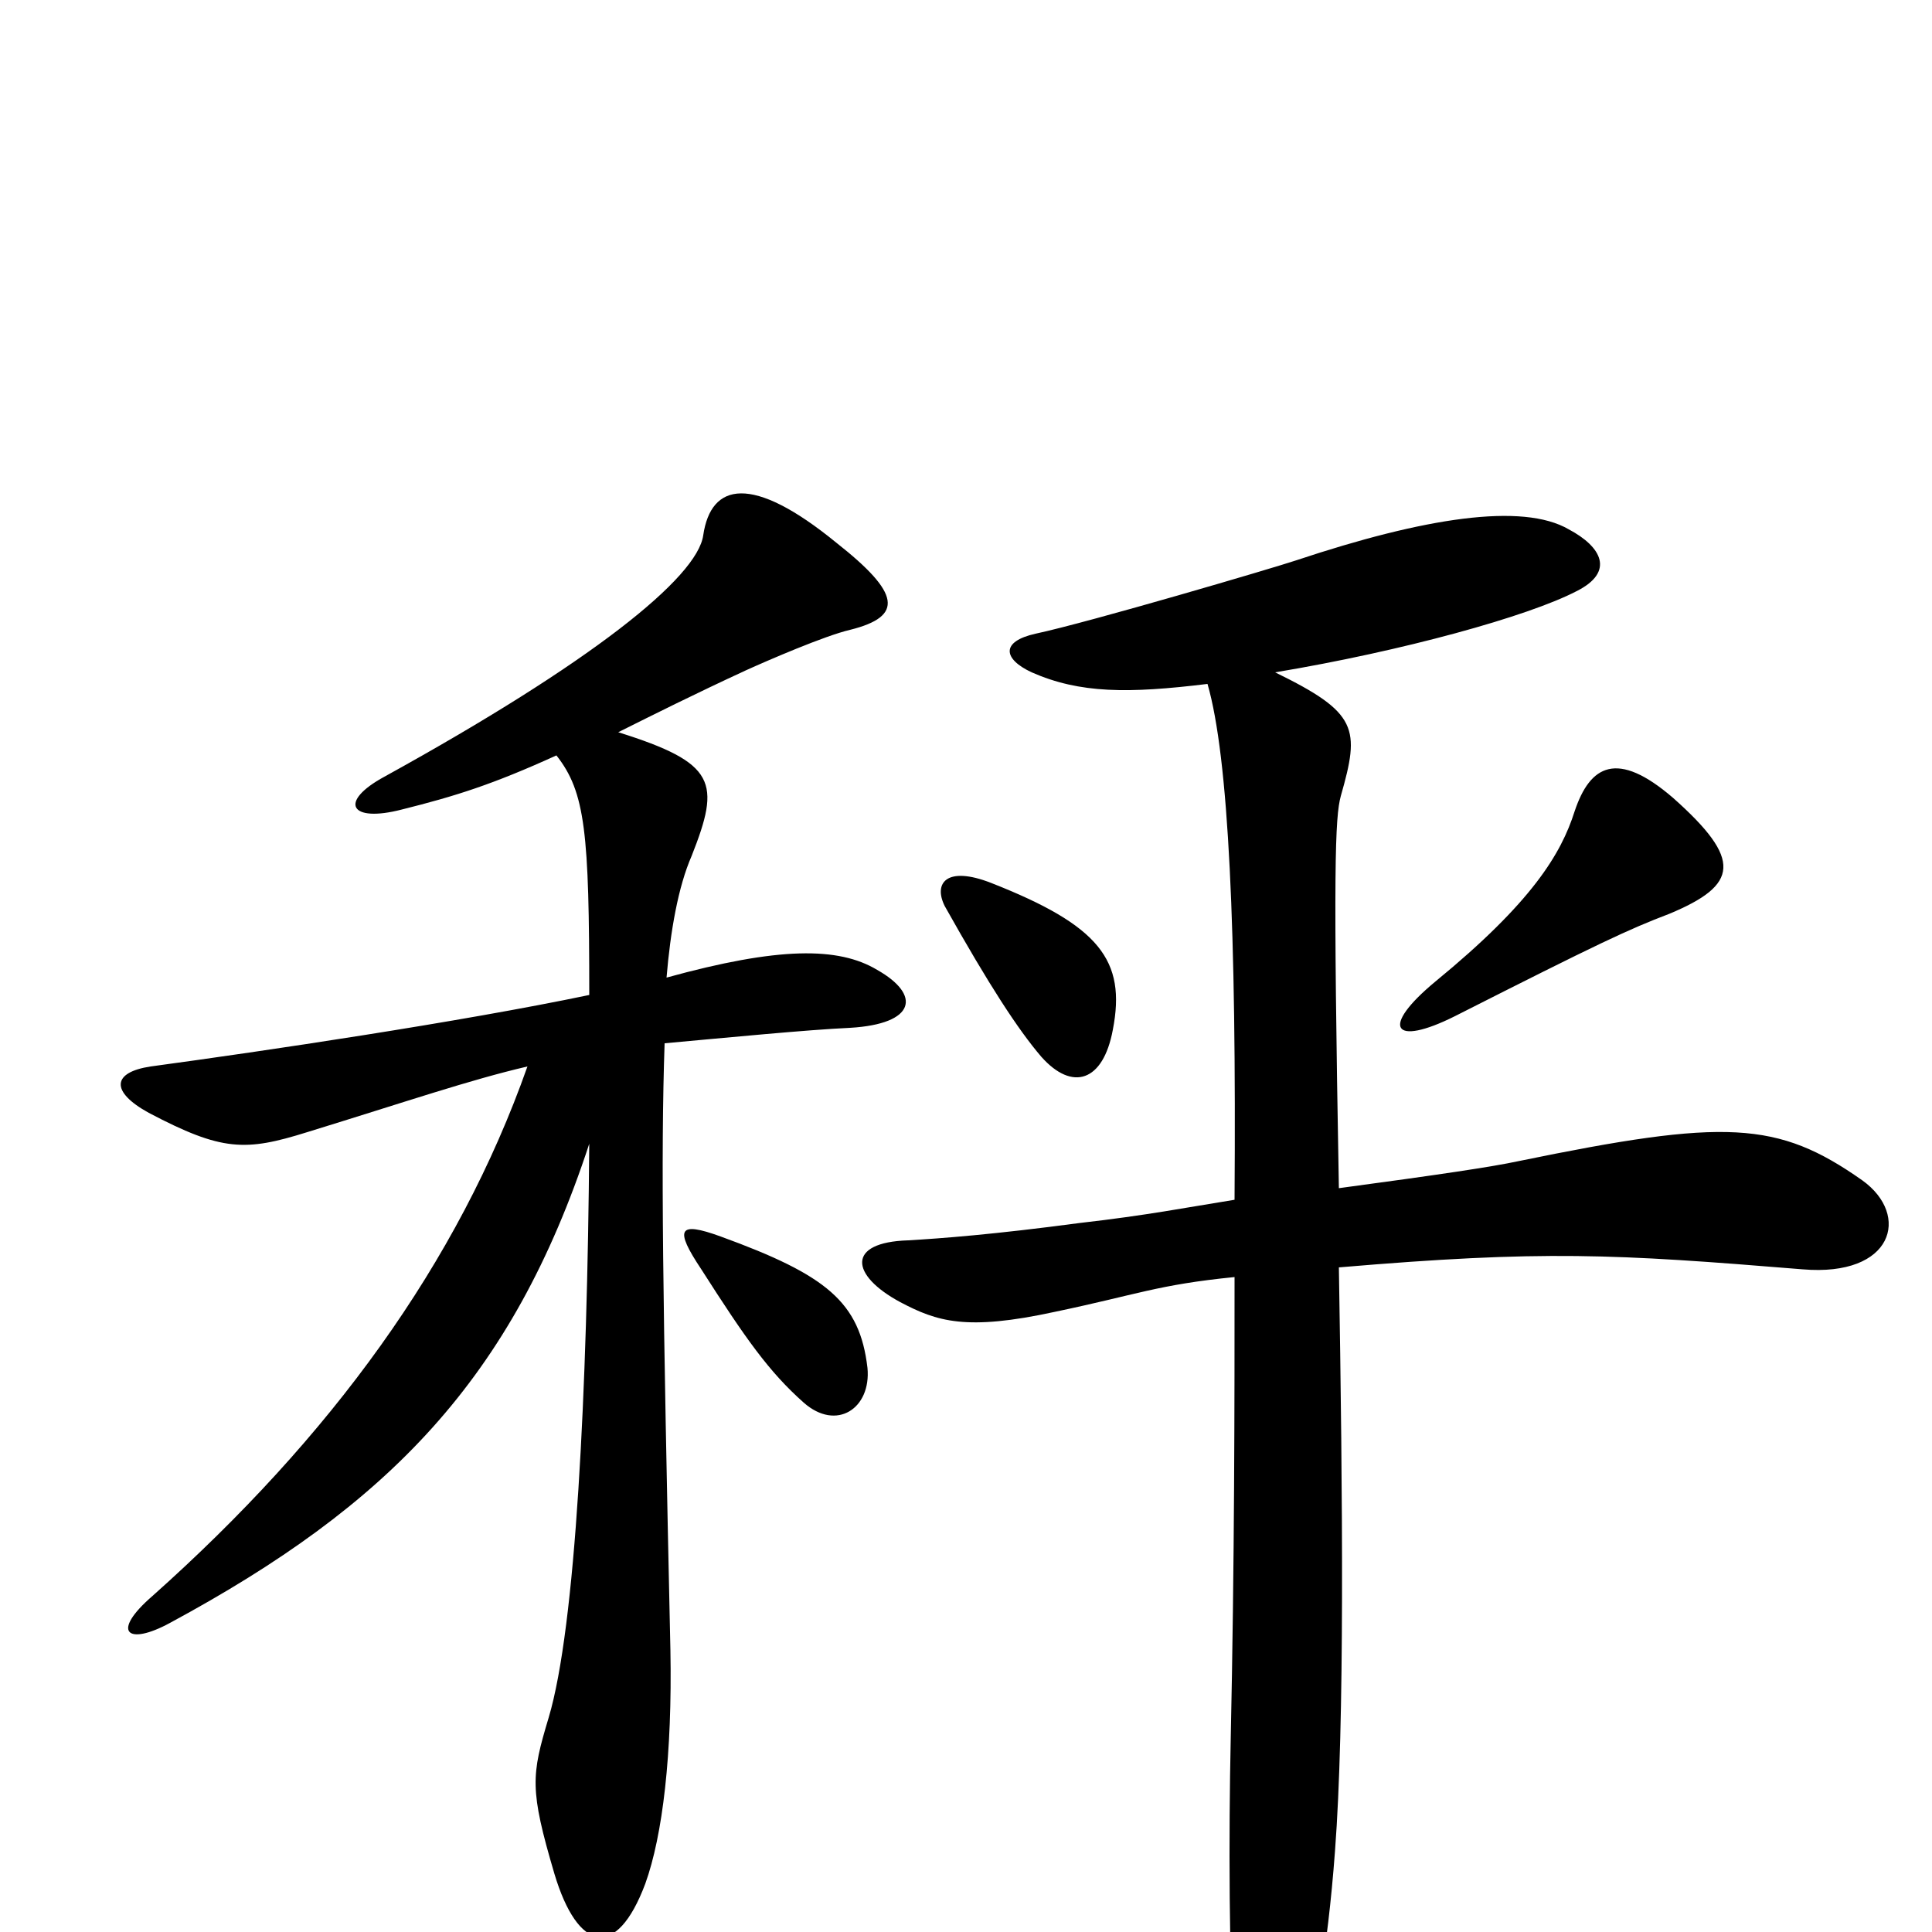 <svg xmlns="http://www.w3.org/2000/svg" viewBox="0 -1000 1000 1000">
	<path fill="#000000" d="M866 -587C837 -612 823 -604 815 -580C808 -558 793 -533 743 -492C714 -468 721 -458 753 -474C828 -512 843 -519 864 -527C900 -542 902 -555 866 -587ZM576 -467C583 -503 569 -521 513 -543C490 -552 483 -543 489 -531C512 -490 527 -467 539 -453C555 -435 571 -440 576 -467ZM454 -498C434 -510 403 -510 345 -494C347 -518 351 -541 358 -557C373 -595 371 -605 320 -621C338 -630 360 -641 386 -653C397 -658 427 -671 440 -674C468 -681 466 -693 433 -719C389 -755 368 -750 364 -723C361 -701 306 -657 199 -598C175 -585 181 -574 208 -581C236 -588 255 -594 288 -609C303 -590 305 -569 305 -485C238 -471 137 -456 78 -448C58 -445 57 -435 77 -424C115 -404 127 -404 159 -414C211 -430 243 -441 273 -448C237 -346 171 -256 79 -174C57 -155 66 -148 88 -160C201 -221 265 -286 305 -408C304 -280 298 -158 284 -111C275 -81 274 -74 287 -30C299 10 319 15 334 -25C343 -50 348 -92 347 -146C343 -328 342 -402 344 -460C377 -463 418 -467 440 -468C474 -470 477 -485 454 -498ZM964 -389C920 -420 893 -421 786 -399C772 -396 745 -392 693 -385C690 -551 691 -577 694 -588C704 -623 703 -631 660 -652C726 -663 791 -681 816 -694C836 -704 829 -717 812 -726C788 -740 737 -732 671 -710C659 -706 564 -678 536 -672C518 -668 519 -659 534 -652C559 -641 584 -641 625 -646C636 -608 640 -518 639 -379C614 -375 594 -371 559 -367C514 -361 487 -359 470 -358C438 -357 440 -340 466 -326C485 -316 500 -311 546 -321C589 -330 599 -335 639 -339C639 -275 639 -192 637 -99C636 -53 636 19 639 59C643 113 663 111 675 64C680 45 687 12 691 -42C696 -108 695 -224 693 -344C799 -353 835 -351 933 -343C980 -339 989 -371 964 -389ZM449 -292C445 -326 428 -340 373 -360C351 -368 349 -364 363 -343C386 -307 398 -290 416 -274C433 -259 451 -271 449 -292Z"/>
</svg>